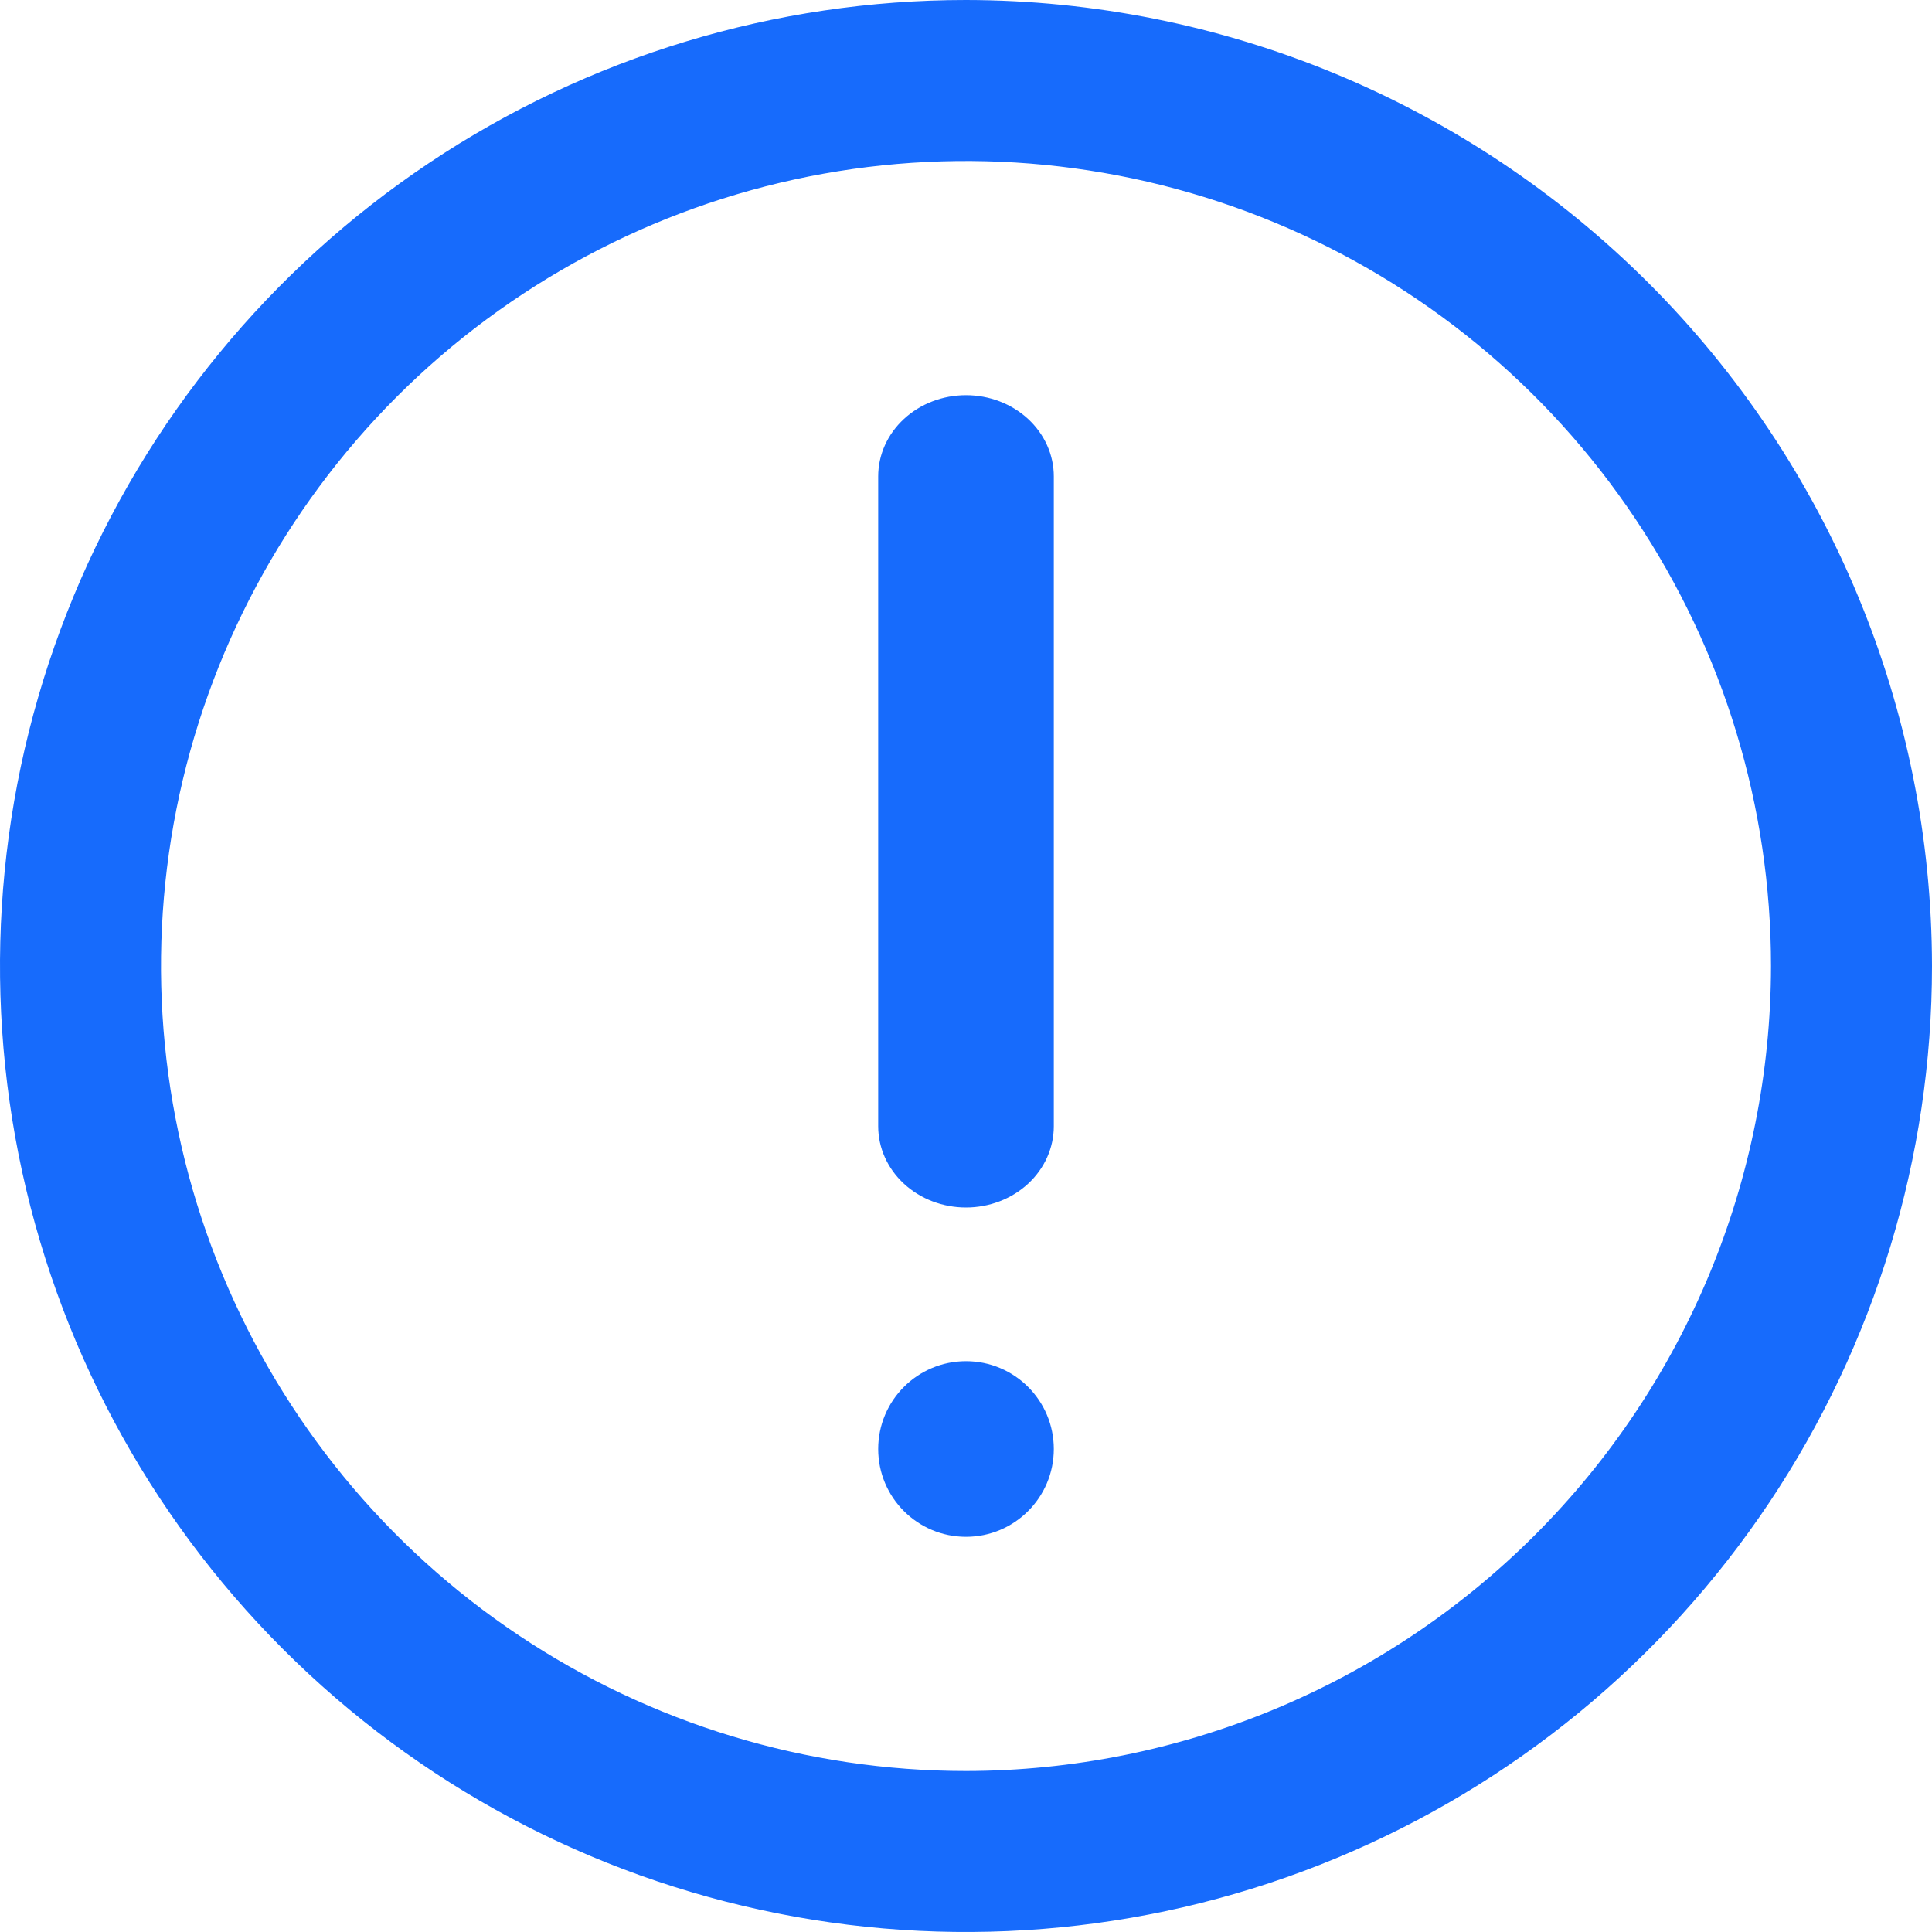 <svg width="60" height="60" viewBox="0 0 60 60" fill="none" xmlns="http://www.w3.org/2000/svg">
<path d="M30 0C24.067 0 18.266 1.759 13.333 5.056C8.399 8.352 4.554 13.038 2.284 18.52C0.013 24.001 -0.581 30.033 0.576 35.853C1.734 41.672 4.591 47.018 8.787 51.213C12.982 55.409 18.328 58.266 24.147 59.423C29.967 60.581 35.999 59.987 41.48 57.716C46.962 55.446 51.648 51.601 54.944 46.667C58.24 41.734 60 35.933 60 30C59.991 22.046 56.828 14.421 51.204 8.796C45.58 3.172 37.954 0.009 30 0V0ZM30 55C25.055 55 20.222 53.534 16.111 50.787C11.999 48.04 8.795 44.135 6.903 39.567C5.011 34.999 4.516 29.972 5.48 25.123C6.445 20.273 8.826 15.819 12.322 12.322C15.819 8.826 20.273 6.445 25.123 5.48C29.972 4.516 34.999 5.011 39.567 6.903C44.135 8.795 48.04 11.999 50.787 16.111C53.534 20.222 55 25.055 55 30C54.993 36.628 52.356 42.983 47.67 47.67C42.983 52.356 36.628 54.993 30 55Z" fill="#176BFC"/>
<path d="M30 12.273C29.277 12.273 28.583 12.539 28.072 13.012C27.56 13.485 27.273 14.126 27.273 14.795V34.977C27.273 35.646 27.56 36.288 28.072 36.761C28.583 37.234 29.277 37.5 30 37.5C30.724 37.5 31.417 37.234 31.929 36.761C32.44 36.288 32.727 35.646 32.727 34.977V14.795C32.727 14.126 32.44 13.485 31.929 13.012C31.417 12.539 30.724 12.273 30 12.273Z" fill="#176BFC"/>
<path d="M32.727 45C32.727 43.494 31.506 42.273 30 42.273C28.494 42.273 27.273 43.494 27.273 45C27.273 46.506 28.494 47.727 30 47.727C31.506 47.727 32.727 46.506 32.727 45Z" fill="#176BFC"/>
</svg>
